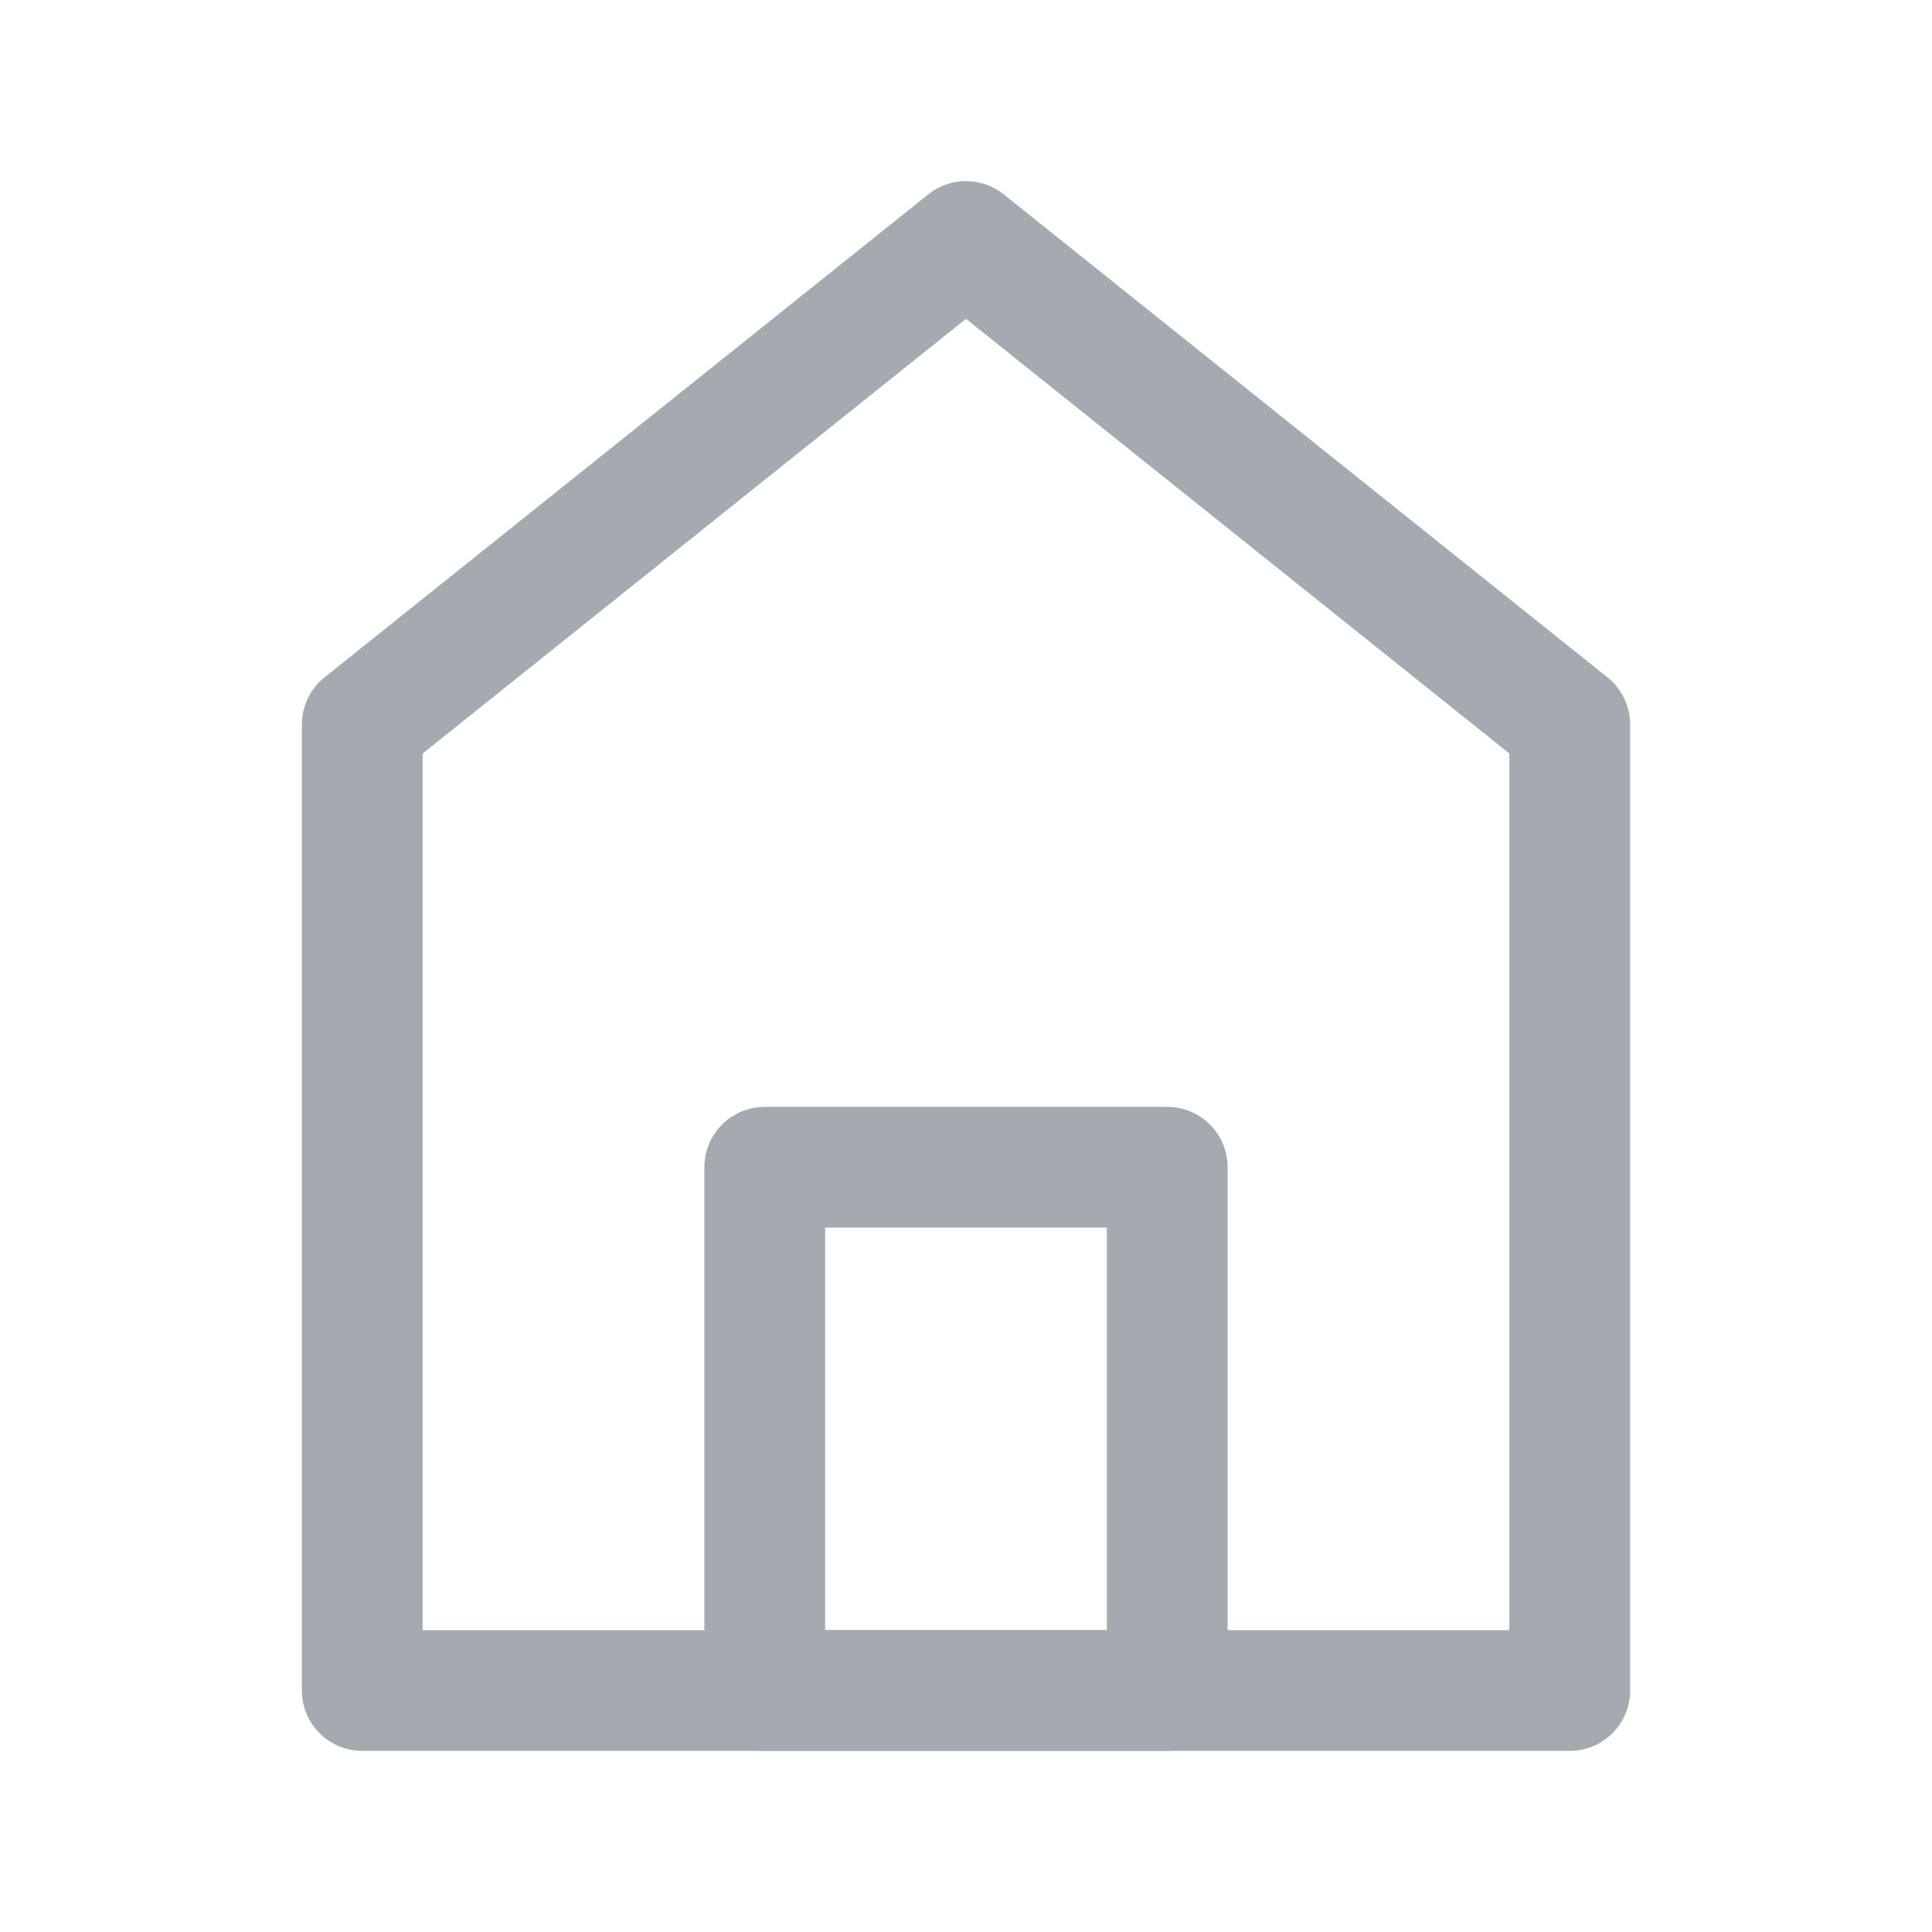 <svg width="24" height="24" viewBox="0 0 24 24" fill="none" xmlns="http://www.w3.org/2000/svg">
<path d="M4.5 9V21H19.5V9L12 3L4.5 9Z" stroke="#A4AAAF" stroke-width="1.5" stroke-linecap="round" stroke-linejoin="round"/>
<path d="M9.5 14.5V21H14.5V14.5H9.5Z" stroke="#A4AAAF" stroke-width="1.5" stroke-linejoin="round"/>
</svg>
